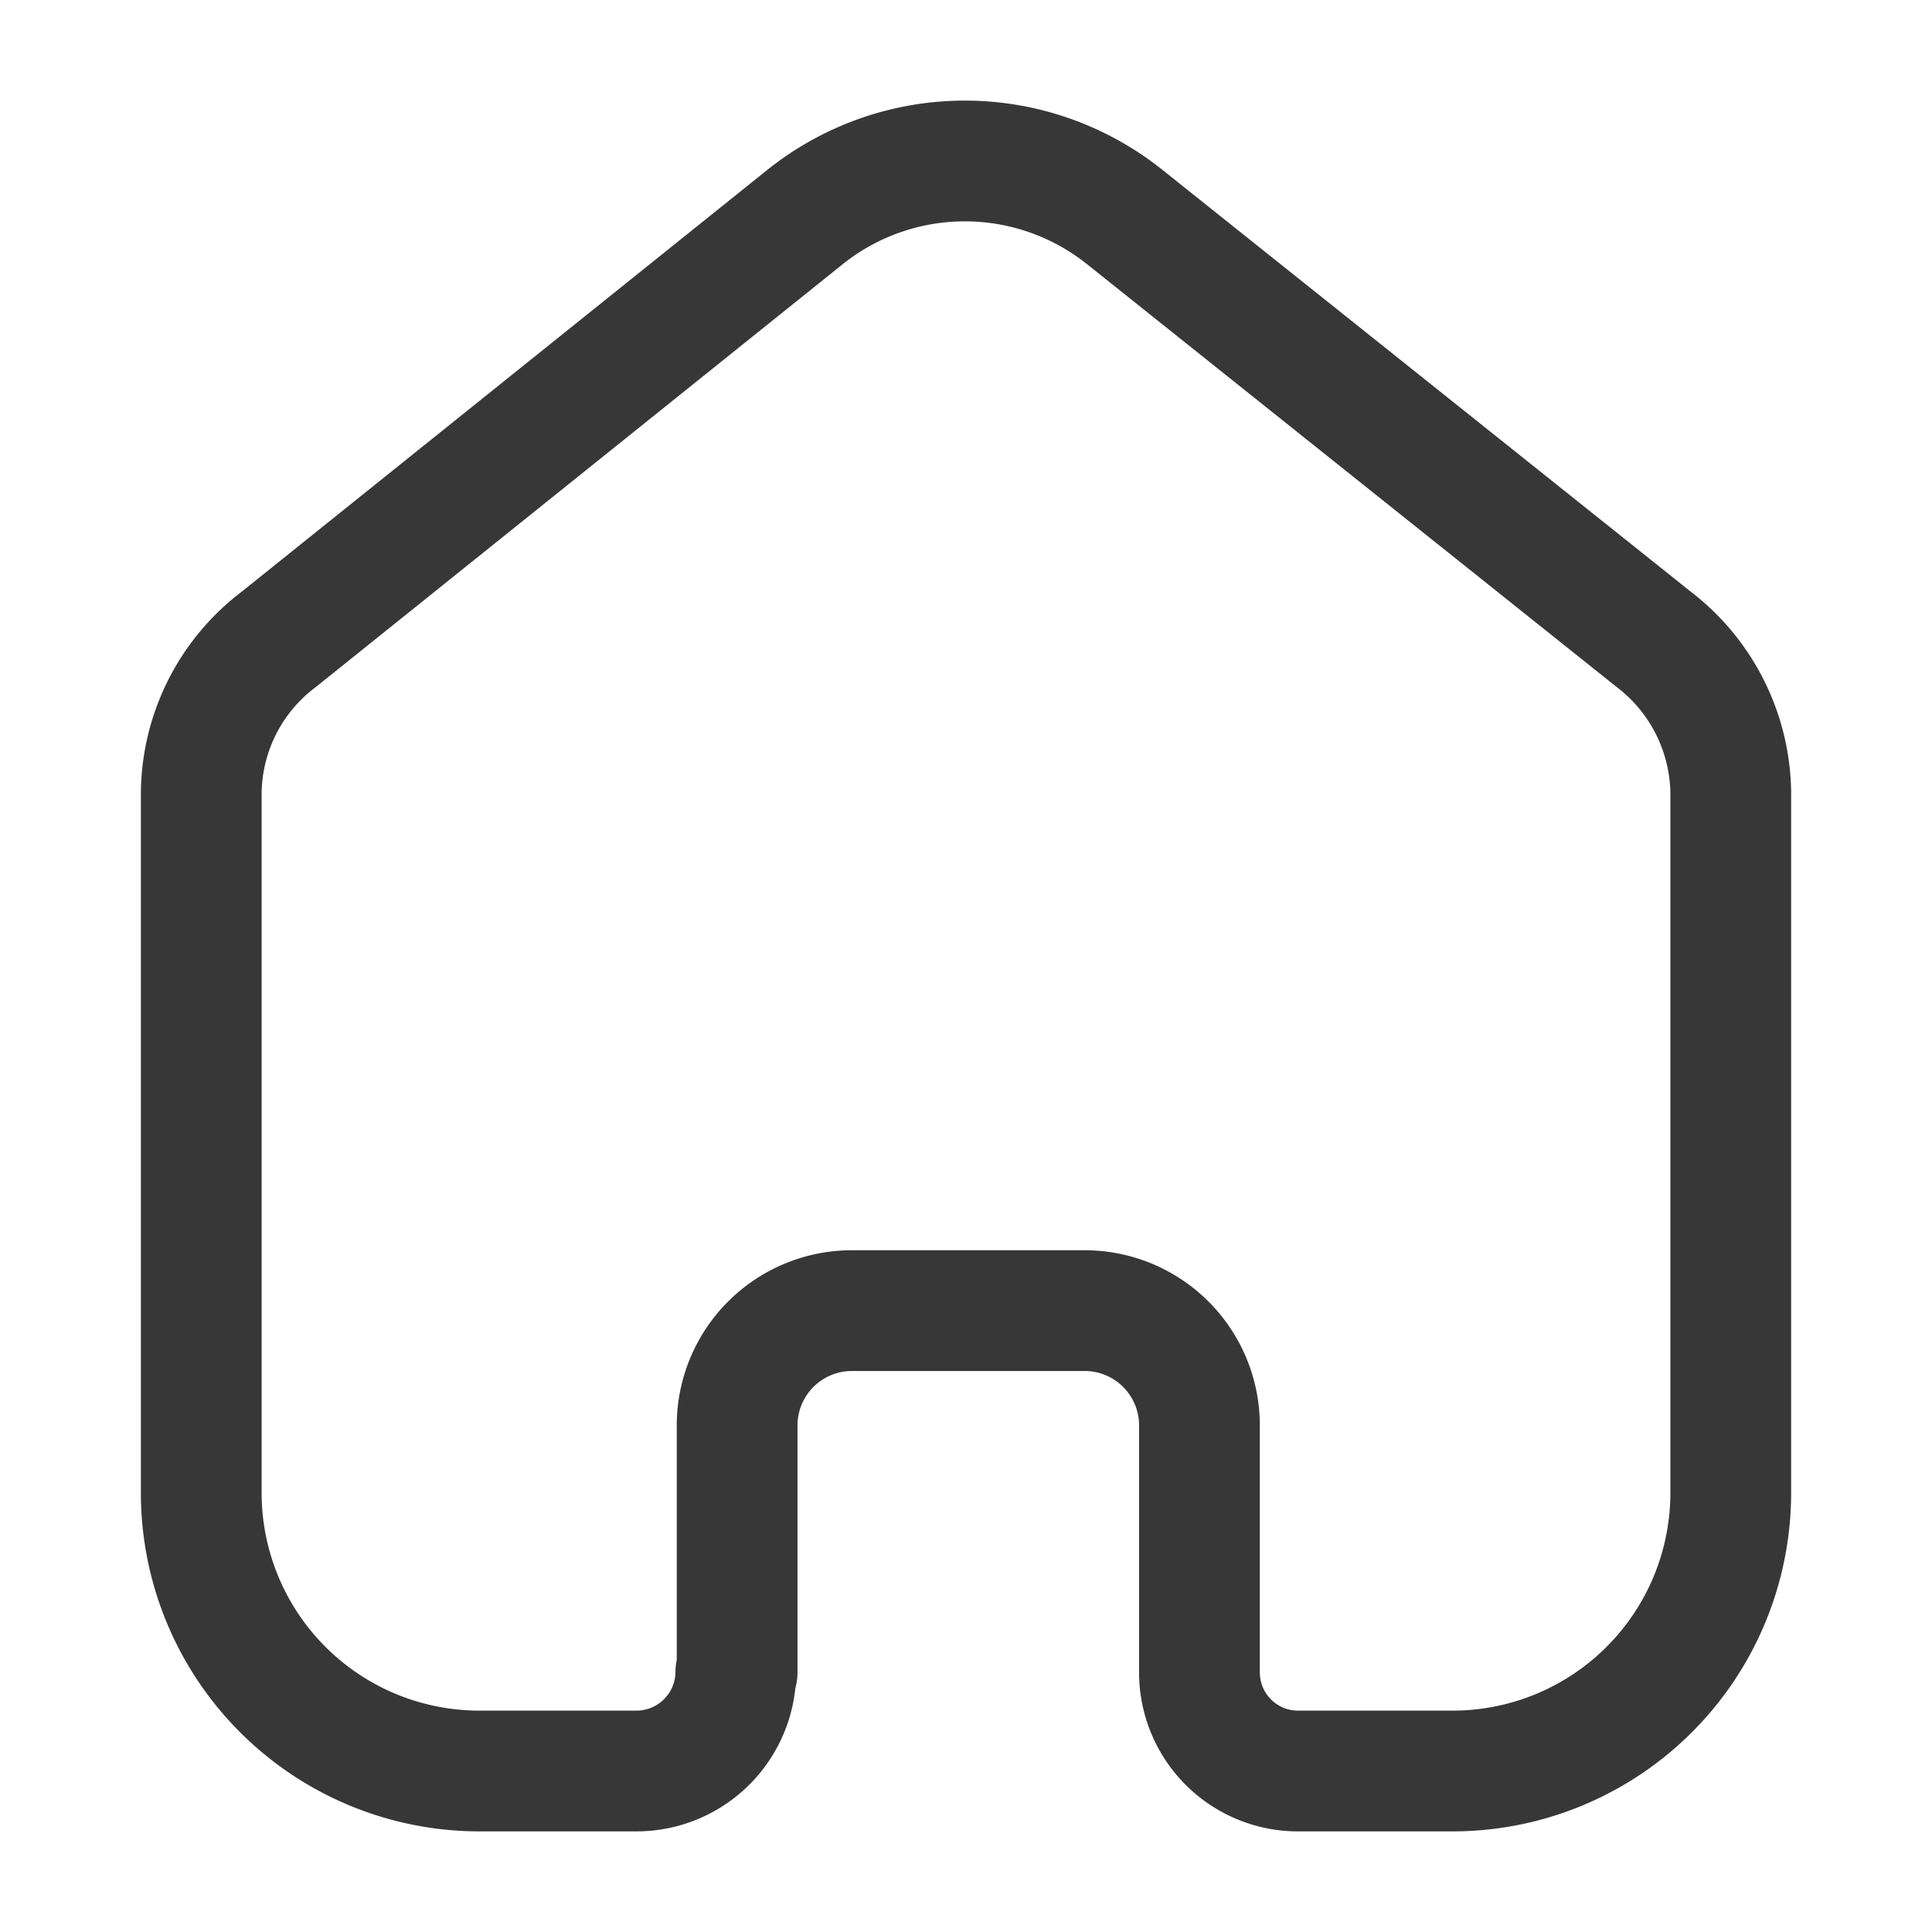 <svg id="Iconly_Light_Home" data-name="Iconly/Light/Home" xmlns="http://www.w3.org/2000/svg" width="24" height="24" viewBox="0 0 24 24">
  <g id="Home" transform="translate(2.5 2)">
    <path id="Home-2" data-name="Home" d="M6.657,18.771V15.7a1.426,1.426,0,0,1,1.424-1.419h2.886A1.426,1.426,0,0,1,12.4,15.7h0v3.076A1.225,1.225,0,0,0,13.6,20h1.924A3.456,3.456,0,0,0,19,16.562h0V7.838a2.439,2.439,0,0,0-.962-1.9L11.458.685a3.18,3.18,0,0,0-3.944,0L.962,5.943A2.42,2.42,0,0,0,0,7.847v8.714A3.456,3.456,0,0,0,3.473,20H5.4a1.235,1.235,0,0,0,1.241-1.229h0" fill="none" stroke="#373737" stroke-linecap="round" stroke-linejoin="round" stroke-miterlimit="10" stroke-width="1.5"/>
  </g>
</svg>
